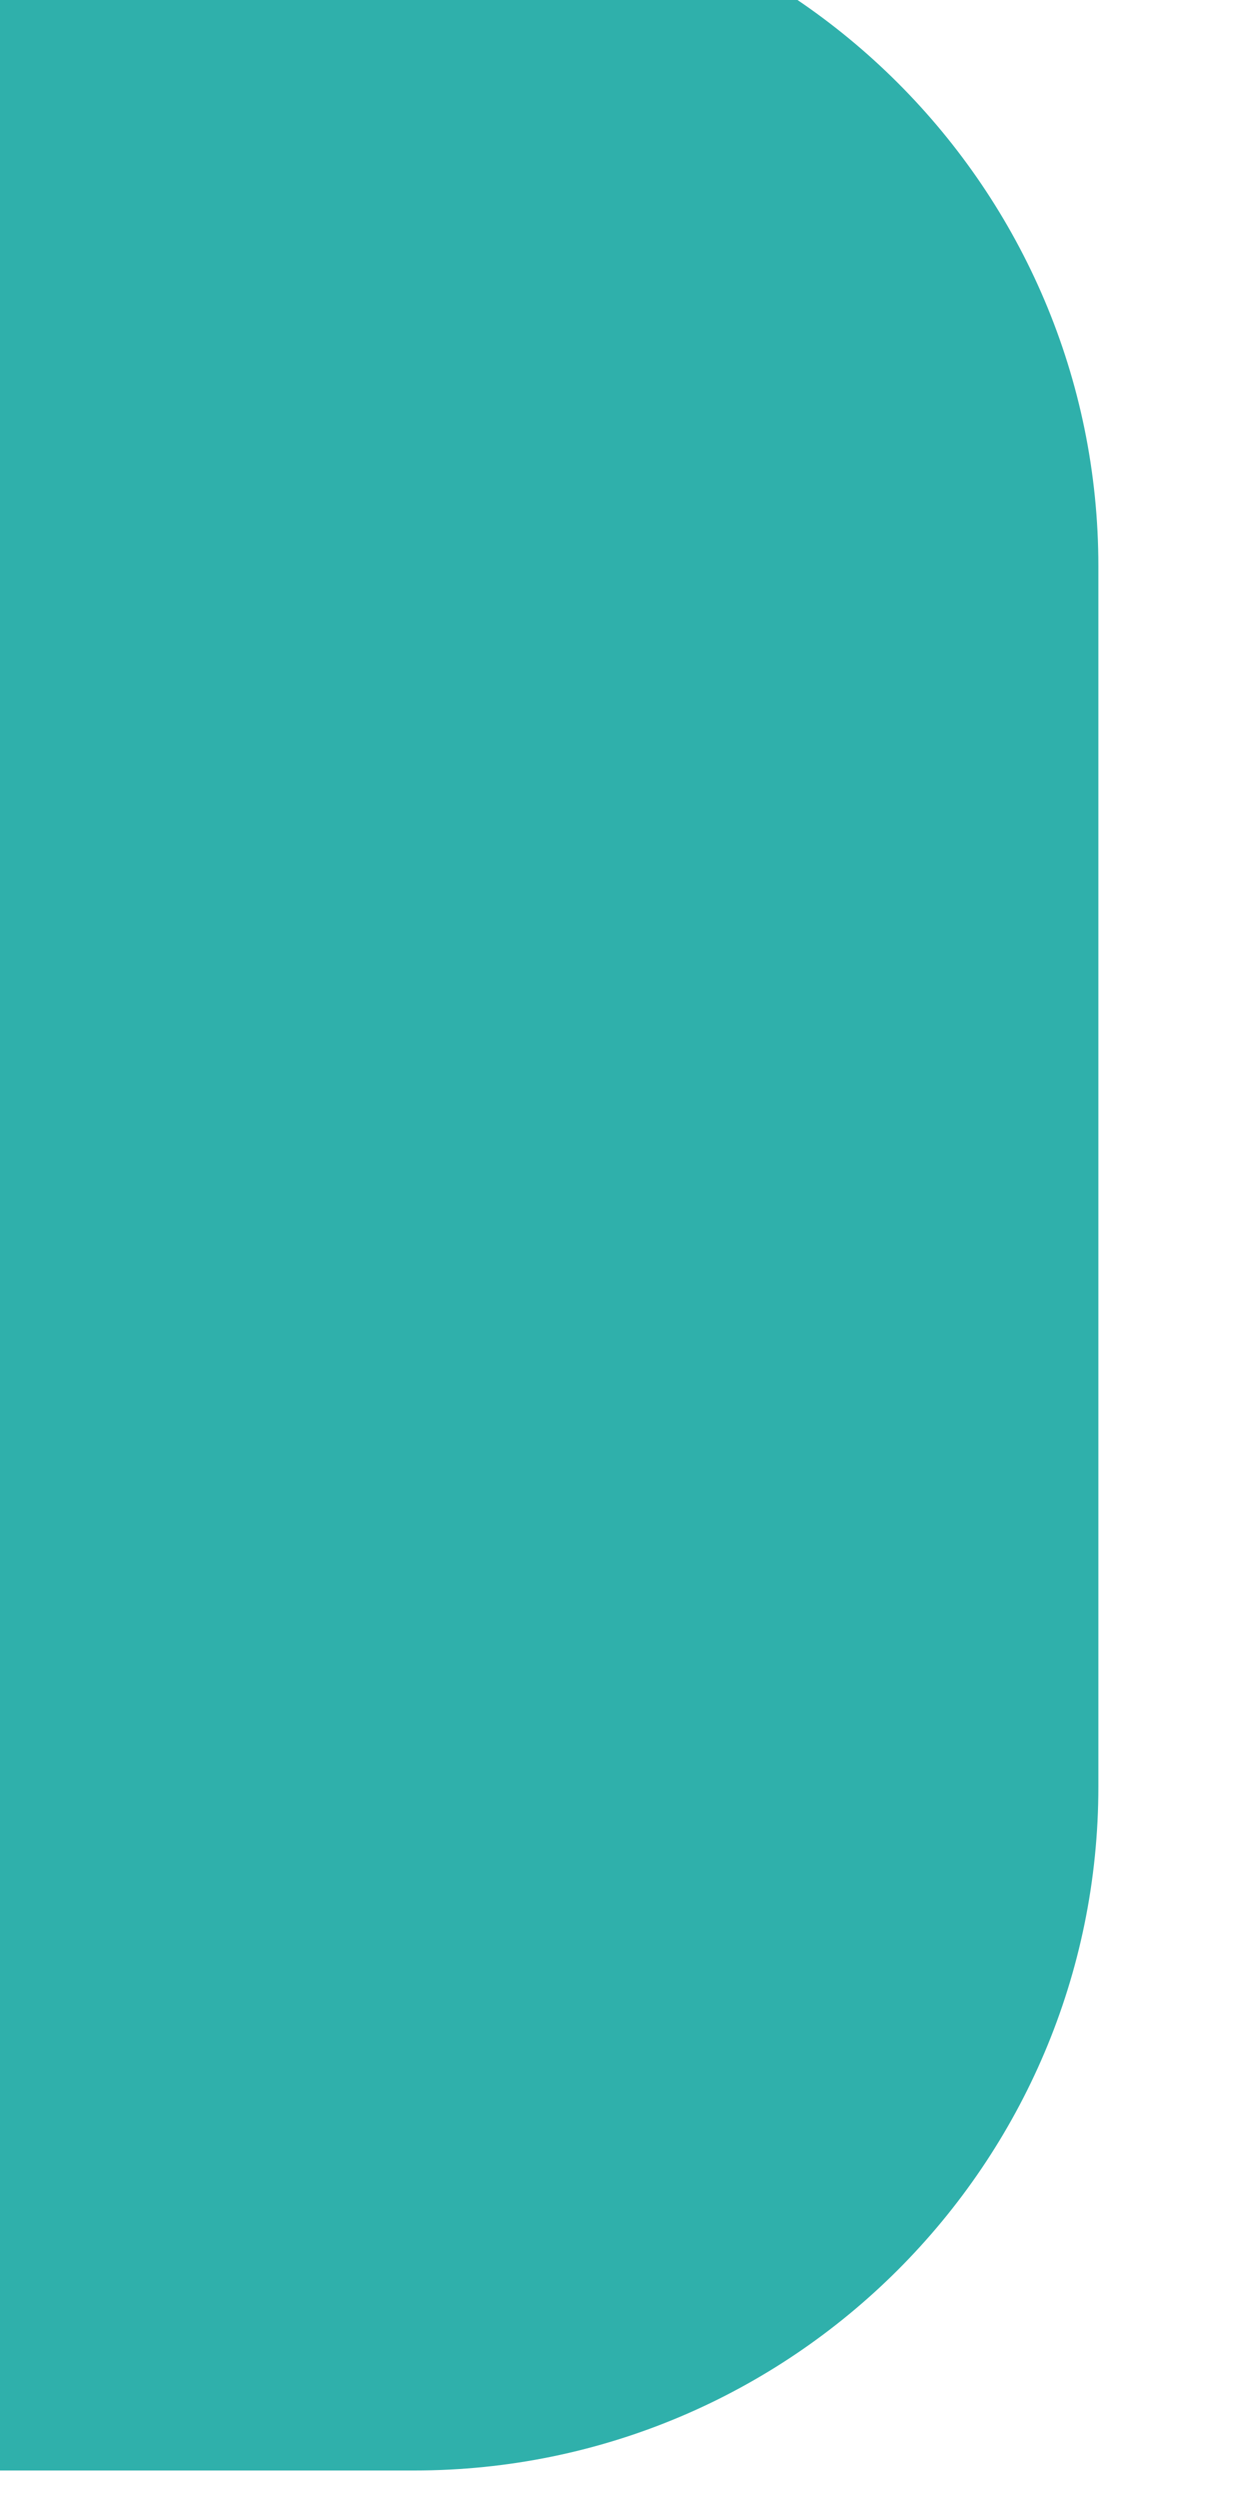 <svg width="10" height="20" viewBox="0 0 10 20" fill="none" xmlns="http://www.w3.org/2000/svg" xmlns:xlink="http://www.w3.org/1999/xlink">
<path d="M3.314,-0.941L0,-0.941L0,19.764L3.314,19.764C6.332,19.764 8.787,17.31 8.787,14.293L8.787,4.53C8.787,1.513 6.332,-0.941 3.314,-0.941Z" clip-rule="evenodd" fill-rule="evenodd" fill="#2FB0AB"/>
</svg>
